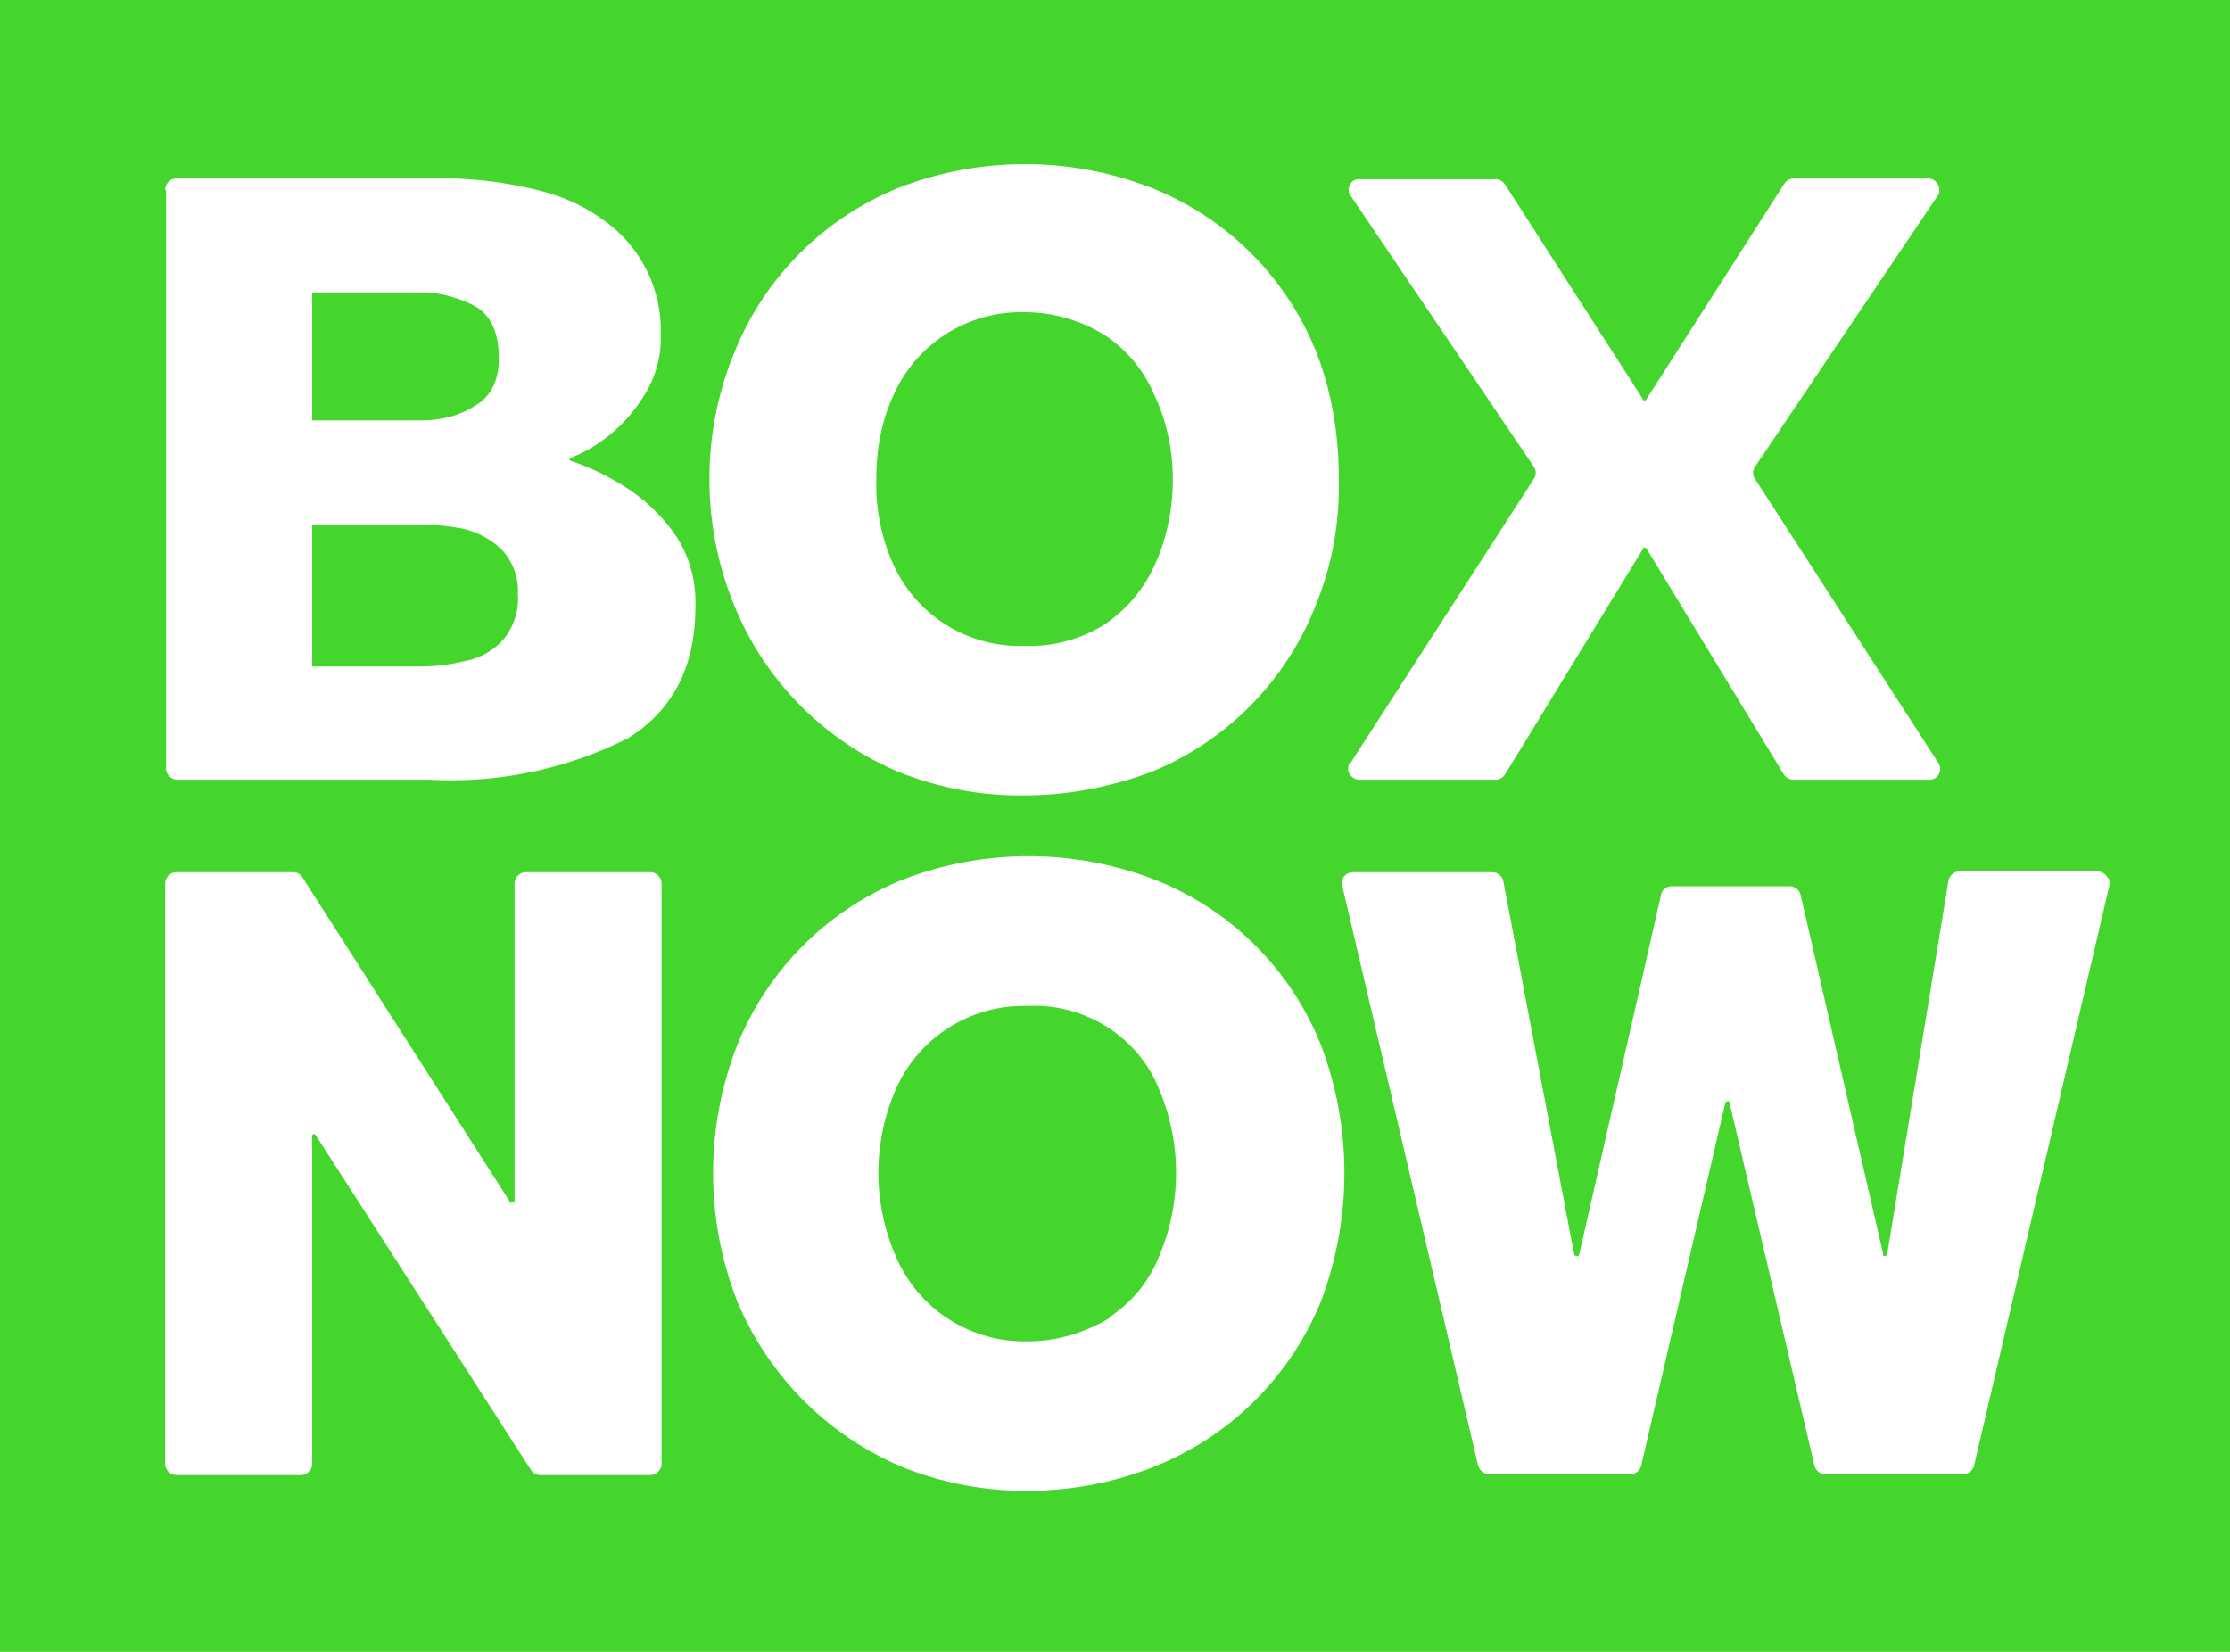 <svg xmlns="http://www.w3.org/2000/svg" width="27" height="20" fill="none"><path fill="#44D62C" d="M27 0H0v20h27V0Z"/><path fill="#fff" fill-rule="evenodd" d="M10.89 9.35c.48.19 1 .29 1.52.28.52 0 1.03-.1 1.52-.28a3.6 3.6 0 0 0 2-2.02c.2-.49.29-1 .28-1.53 0-.52-.08-1.04-.27-1.53a3.56 3.56 0 0 0-2.01-2 4.23 4.23 0 0 0-3.04 0 3.6 3.6 0 0 0-2 2 4 4 0 0 0-.3 1.53 4 4 0 0 0 .3 1.53 3.7 3.7 0 0 0 2 2.02Zm2.5-1.8a1.7 1.7 0 0 1-.98.27 1.68 1.68 0 0 1-1.6-1 2.36 2.36 0 0 1-.2-1.02c0-.35.06-.7.21-1.02a1.69 1.69 0 0 1 1.59-1c.34 0 .68.1.97.28.27.18.48.44.6.73.15.32.22.67.22 1.02 0 .34-.07.7-.21 1.01-.13.3-.34.55-.6.73ZM2.01 2.3v7a.14.14 0 0 0 .14.14H5.2a4.76 4.76 0 0 0 2.4-.5c.55-.34.82-.87.82-1.6.01-.32-.08-.64-.27-.9a2.1 2.1 0 0 0-.64-.58 2.83 2.83 0 0 0-.6-.28.02.02 0 0 1 .01-.04c.37-.15.68-.42.89-.77.13-.21.2-.47.19-.72a1.63 1.63 0 0 0-.57-1.29 2.2 2.2 0 0 0-.85-.44 4.87 4.87 0 0 0-1.38-.16H2.15A.14.14 0 0 0 2 2.3ZM5.1 5.09H3.78V3.54H5.1c.22 0 .44.06.64.16.2.11.3.32.3.64 0 .27-.1.47-.3.58-.19.12-.42.17-.64.17Zm-.02 2.98h-1.3V6.35h1.3c.18 0 .35.02.52.05a1 1 0 0 1 .47.25.72.72 0 0 1 .2.54.77.77 0 0 1-.2.58c-.13.13-.29.21-.47.24-.17.04-.34.06-.52.06Z" clip-rule="evenodd"/><path fill="#fff" d="m16.35 9.24 2.22-3.44a.13.13 0 0 0 0-.15l-2.21-3.27a.13.13 0 0 1 .04-.2.14.14 0 0 1 .07-.01h1.63a.14.14 0 0 1 .12.06l1.67 2.6v.01a.03.03 0 0 0 .04 0l1.67-2.61a.14.14 0 0 1 .12-.07h1.63a.14.14 0 0 1 .13.15c0 .02 0 .04-.02.06l-2.21 3.28a.13.13 0 0 0 0 .15l2.22 3.44a.13.13 0 0 1-.12.2h-1.63a.14.14 0 0 1-.12-.06l-1.66-2.73a.03.03 0 0 0-.03-.02h-.01l-.01.02-1.67 2.73a.14.14 0 0 1-.12.06h-1.64a.14.14 0 0 1-.12-.07.13.13 0 0 1 0-.13ZM2 10.7v7.03a.14.14 0 0 0 .14.13h1.5a.14.14 0 0 0 .14-.13v-3.98a.03.03 0 0 1 .02-.02h.01l.01.01 2.61 4.06a.14.14 0 0 0 .12.06h1.32a.14.14 0 0 0 .14-.13v-7.04a.14.14 0 0 0-.14-.13h-1.5a.14.14 0 0 0-.14.13v3.87H6.2a.03.03 0 0 1-.02 0l-2.52-3.94a.13.13 0 0 0-.11-.06H2.14a.14.14 0 0 0-.14.13ZM17.9 17.76l-1.65-7.04a.13.13 0 0 1 .08-.15l.06-.01h1.67a.14.14 0 0 1 .14.1l.86 4.53.01.01a.03.03 0 0 0 .05-.01l.99-4.35a.13.13 0 0 1 .13-.11h1.43a.14.14 0 0 1 .13.1l1 4.35v.02a.03.03 0 0 0 .04 0l.01-.02.74-4.51a.14.14 0 0 1 .14-.12h1.67a.14.14 0 0 1 .1.05l.04.05v.07l-1.64 7.03a.14.14 0 0 1-.13.1H22.1a.14.14 0 0 1-.13-.1l-1.03-4.4v-.01a.03.03 0 0 0-.04 0l-.01.01-1.02 4.4a.14.14 0 0 1-.13.1h-1.7a.14.14 0 0 1-.14-.1Z"/><path fill="#fff" fill-rule="evenodd" d="M10.92 17.76a4 4 0 0 0 1.52.29c.53 0 1.05-.1 1.53-.29A3.63 3.63 0 0 0 16 15.74c.37-1 .37-2.08 0-3.07a3.57 3.57 0 0 0-2.02-2.02 4.24 4.24 0 0 0-3.05 0 3.62 3.62 0 0 0-2.01 2.02 4.26 4.26 0 0 0 0 3.07 3.74 3.74 0 0 0 2 2.02Zm2.51-1.8c-.3.18-.64.28-.99.28a1.69 1.69 0 0 1-1.59-1.02 2.53 2.53 0 0 1 0-2.04 1.69 1.69 0 0 1 1.59-1c.35-.02.7.08.99.27.27.18.48.43.6.73a2.59 2.59 0 0 1 0 2.04c-.12.3-.33.55-.6.73Z" clip-rule="evenodd"/></svg>